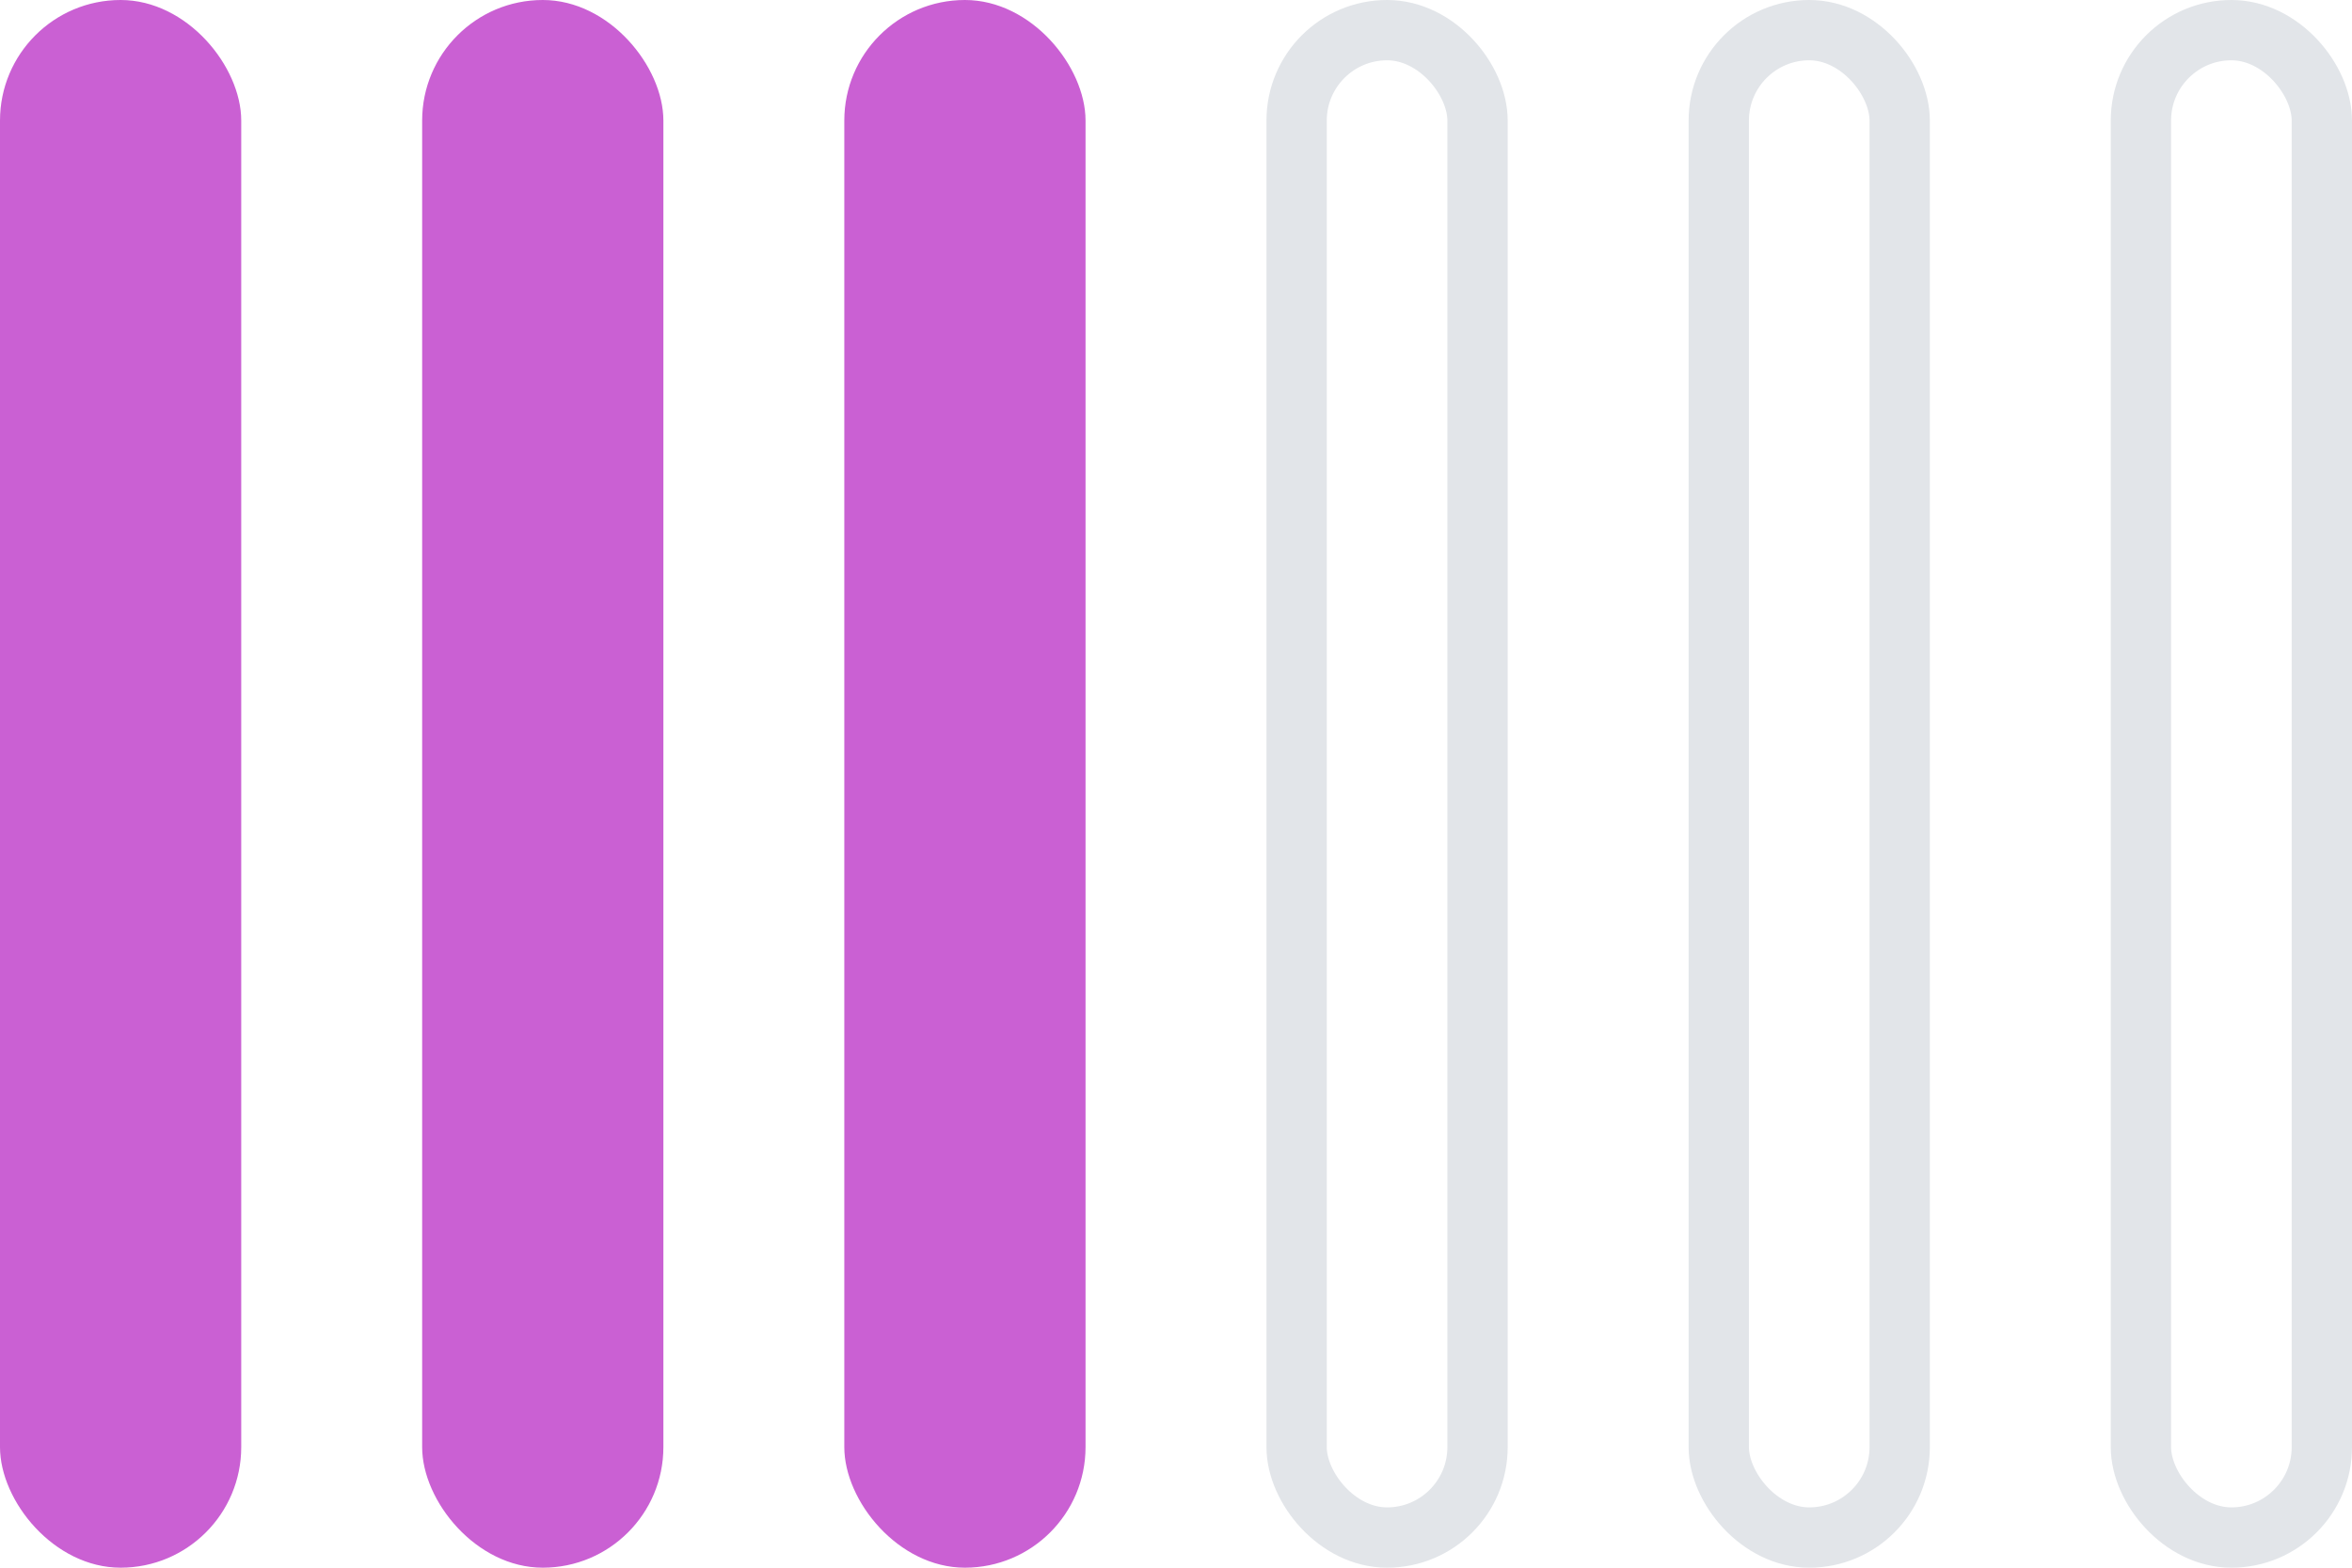 <svg width="39" height="26" viewBox="0 0 39 26" fill="none" xmlns="http://www.w3.org/2000/svg">
<rect width="4" height="26" rx="2" fill="#CA60D3"/>
<rect x="7" width="4" height="26" rx="2" fill="#CA60D3"/>
<rect x="14" width="4" height="26" rx="2" fill="#CA60D3"/>
<rect x="21.5" y="0.5" width="3" height="25" rx="1.5" stroke="#E2E5E9"/>
<rect x="28.5" y="0.5" width="3" height="25" rx="1.5" stroke="#E2E5E9"/>
<rect x="35.5" y="0.5" width="3" height="25" rx="1.5" stroke="#E2E5E9"/>
</svg>
